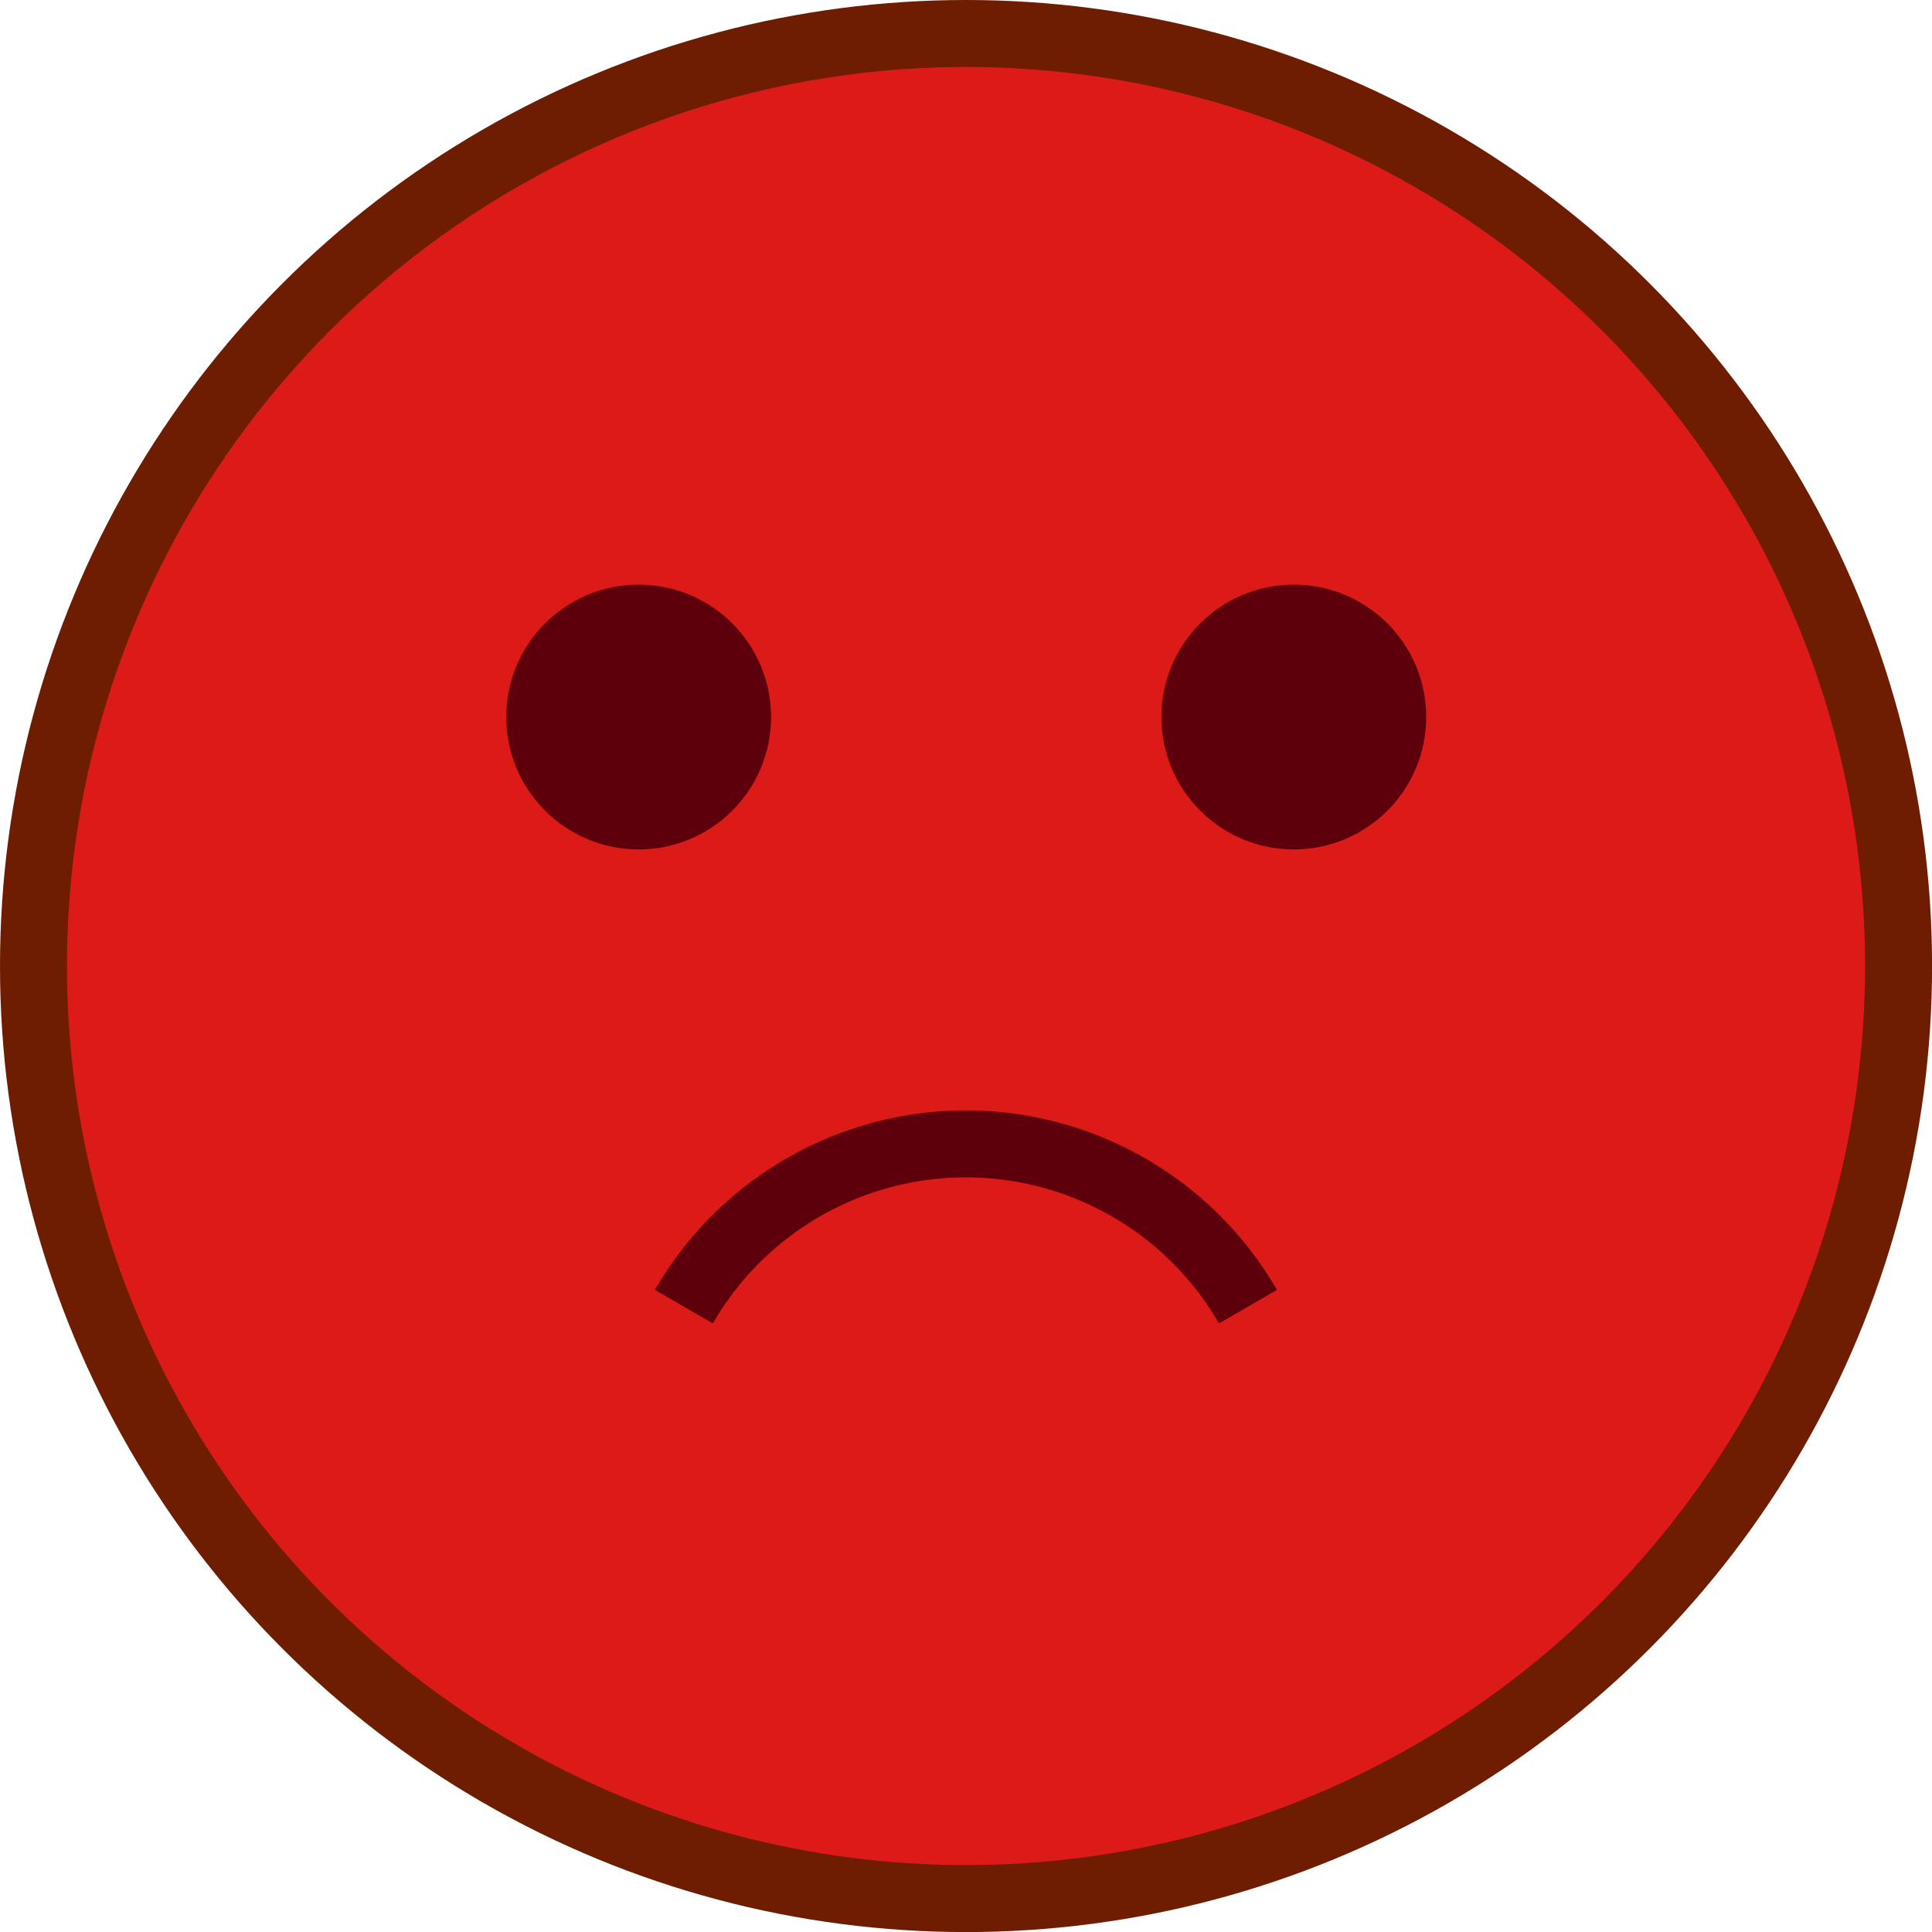 <svg xmlns="http://www.w3.org/2000/svg" width="64px" height="64px" viewBox="0 0 28.847 28.847"><g transform="translate(0.5 0.5)"><ellipse cx="13.924" cy="13.924" rx="13.924" ry="13.924" fill="#dc1b19" stroke="#6e1d00" stroke-miterlimit="10" stroke-width="1"/><path d="M793.364,165.785a4.864,4.864,0,0,1,8.423,0" transform="translate(-783.653 -146.775)" fill="none" stroke="#5d000b" stroke-miterlimit="10" stroke-width="1"/><g transform="translate(7.059 8.229)"><ellipse cx="1.977" cy="1.977" rx="1.977" ry="1.977" fill="#5d000b"/></g><g transform="translate(16.841 8.229)"><ellipse cx="1.977" cy="1.977" rx="1.977" ry="1.977" fill="#5d000b"/></g></g></svg>